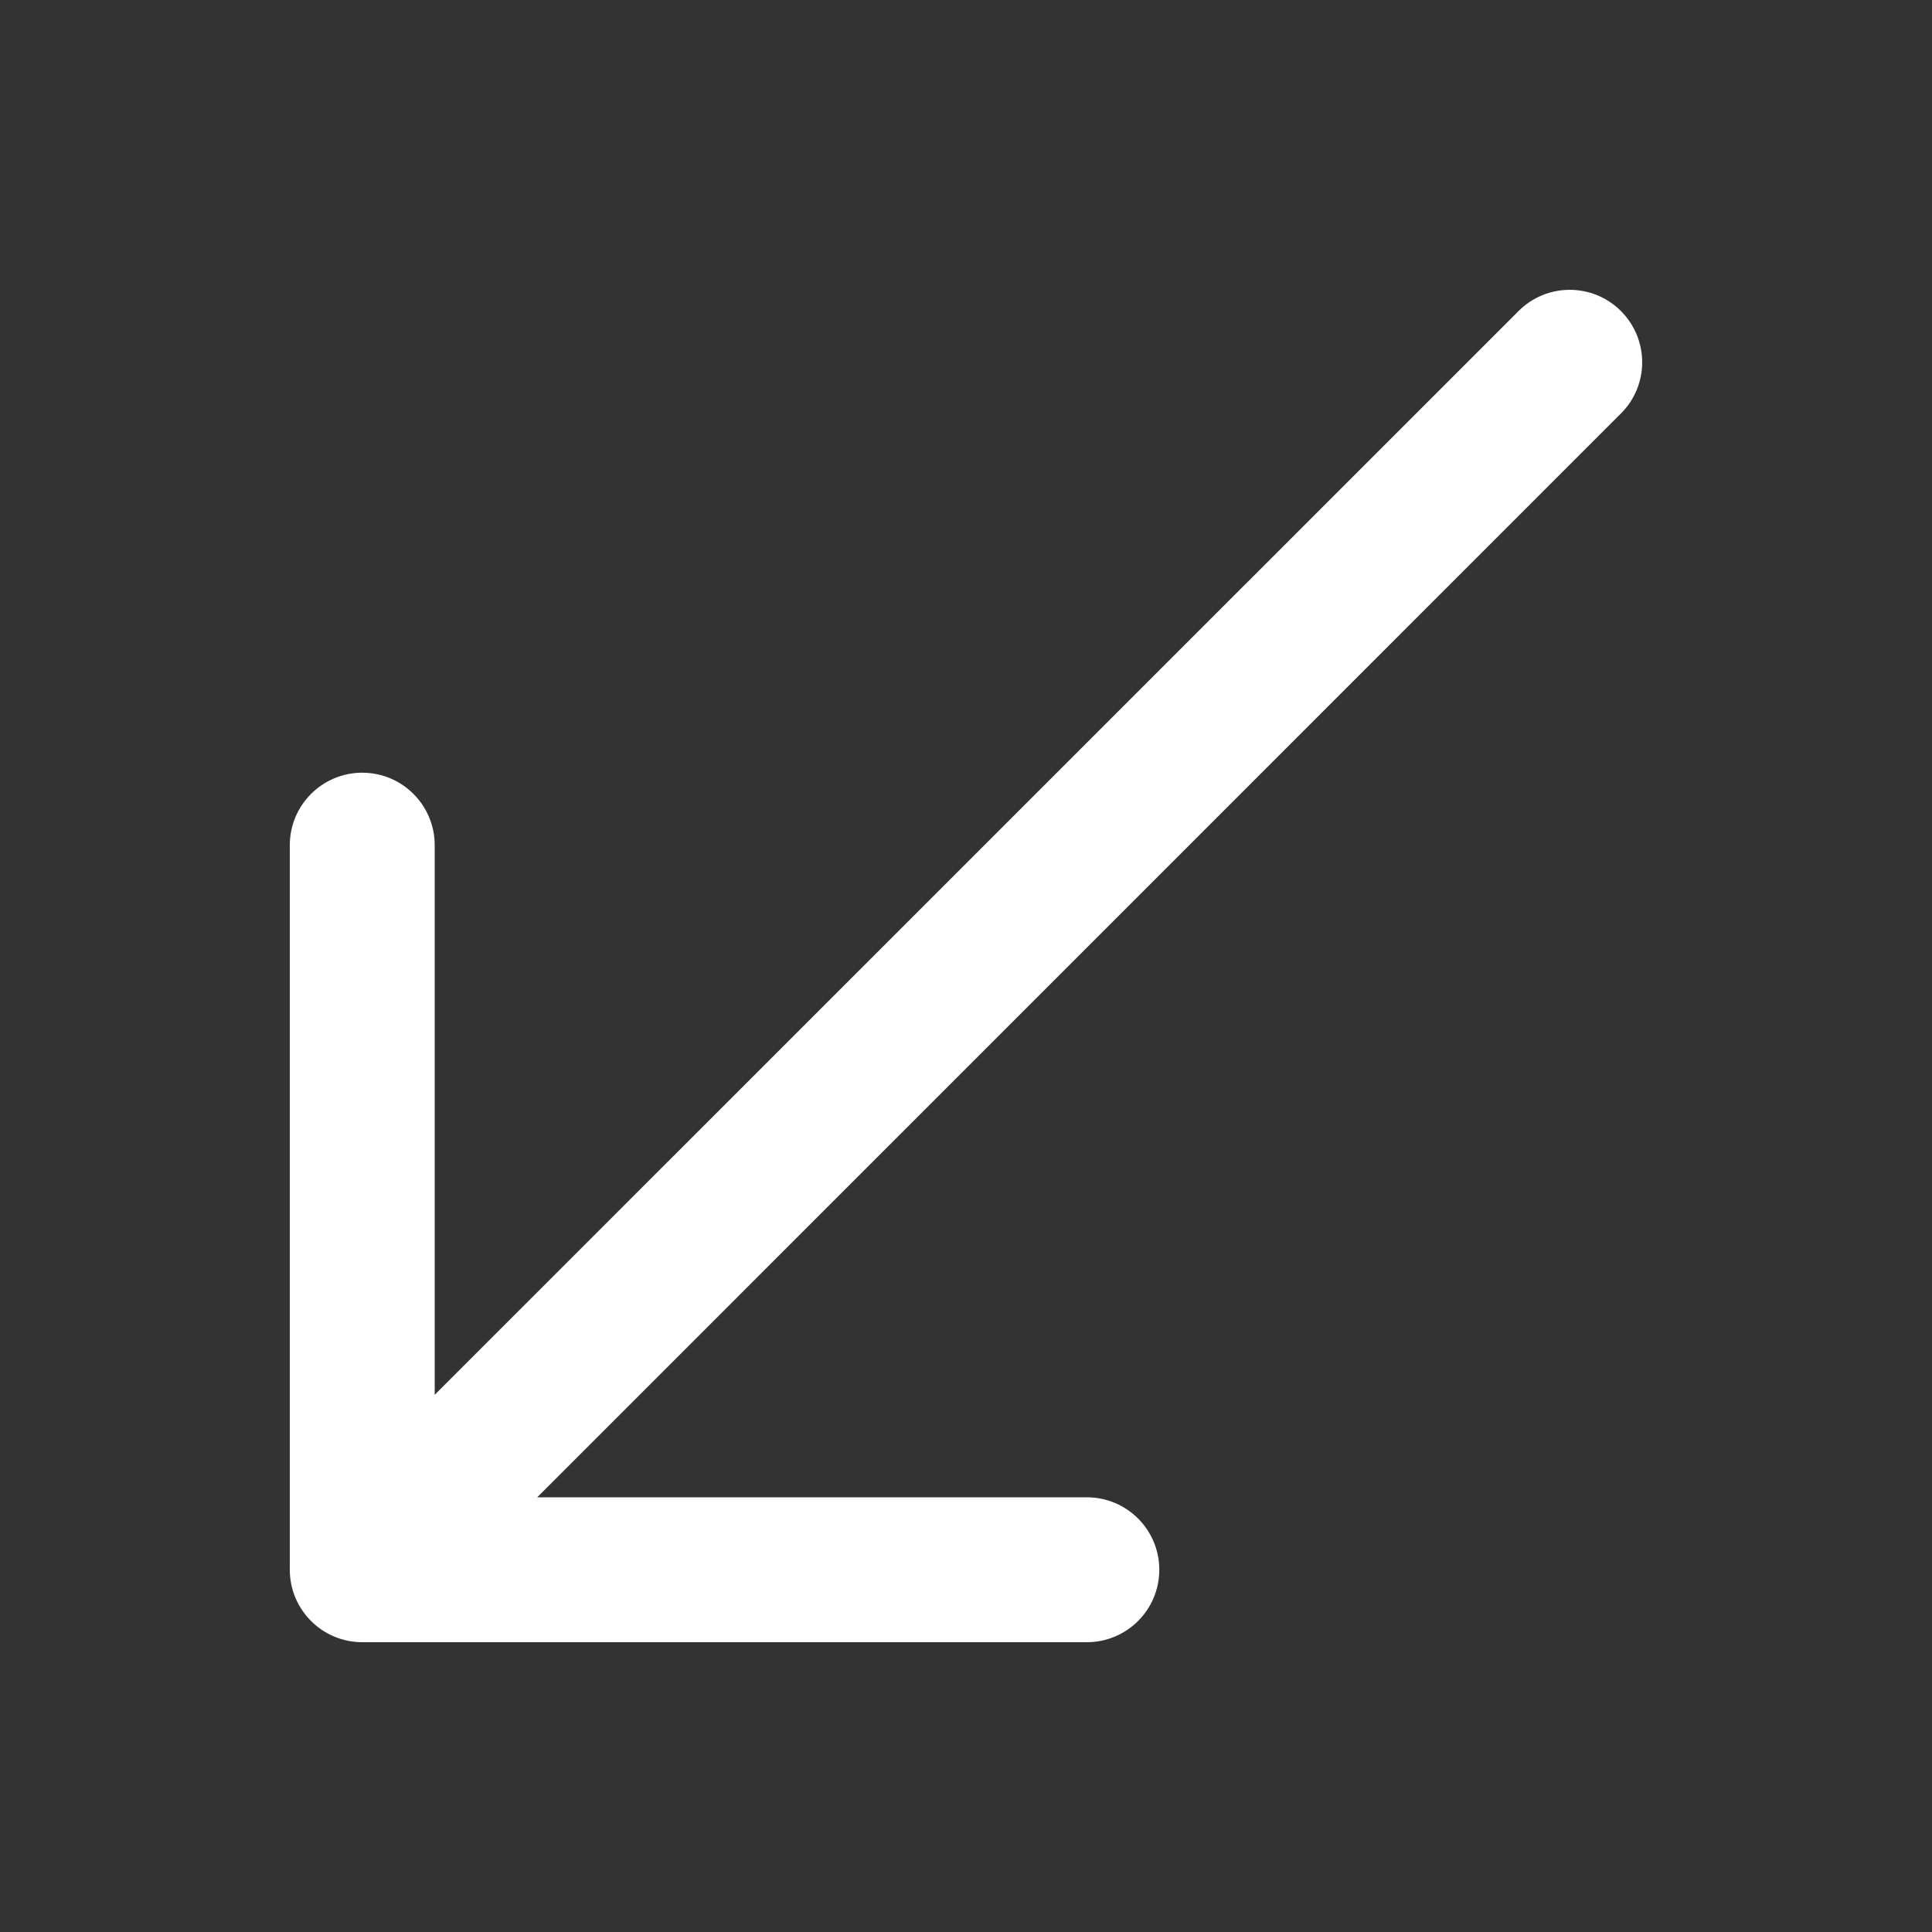 <svg width="20" height="20" viewBox="0 0 20 20" fill="none" xmlns="http://www.w3.org/2000/svg">
<rect x="0" y="0" width="20" height="20" fill="#333333" stroke="none"/>
<path d="M12.001 16.25C12.001 16.664 11.665 17 11.251 17H3.75C3.336 17 3 16.664 3 16.25V8.749C3 8.335 3.336 7.999 3.75 7.999C4.164 7.999 4.5 8.335 4.5 8.749V14.439L15.72 3.22C16.012 2.927 16.487 2.927 16.78 3.22C17.073 3.513 17.073 3.988 16.78 4.28L5.561 15.5H11.251C11.665 15.5 12.001 15.836 12.001 16.25Z" fill="#ffffff"/>
</svg>
